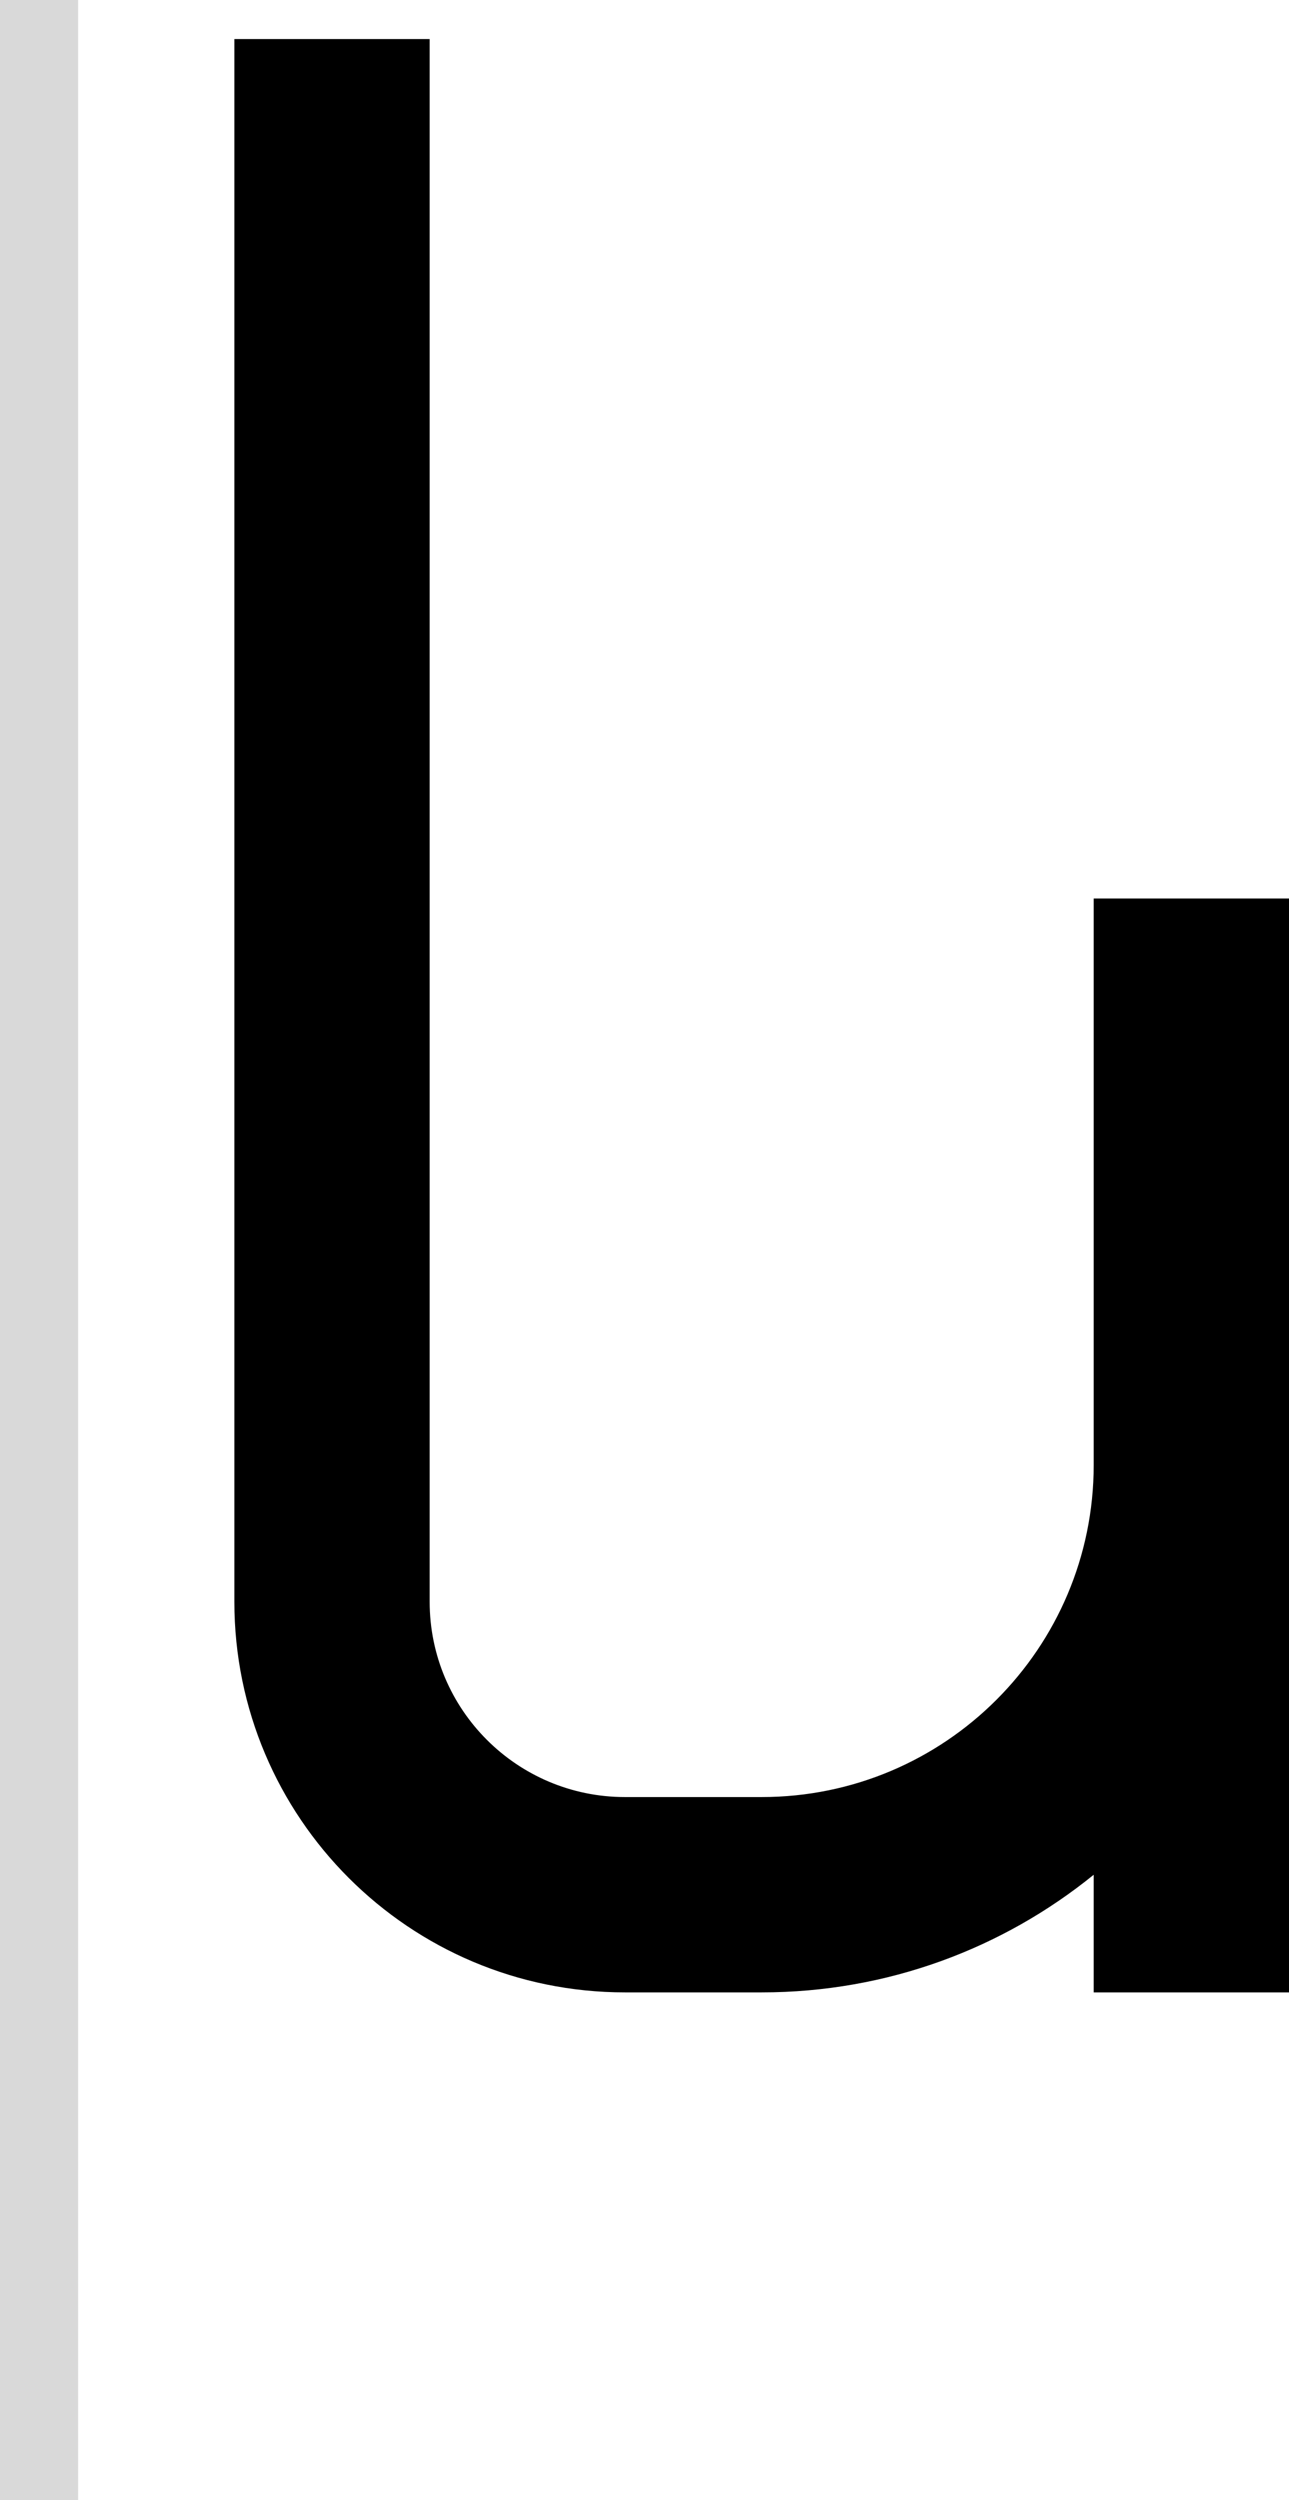 <svg width="33" height="64" viewBox="0 0 33 64" fill="none" xmlns="http://www.w3.org/2000/svg">
<path d="M11 1H6V41C6 46.523 10.477 51 16 51H19.5C22.721 51 25.679 49.872 28 47.989V51H33V23H28V37.5C28 42.194 24.194 46 19.5 46H16C13.239 46 11 43.761 11 41V1Z" fill="black"/>
<rect width="2" height="64" fill="#D9D9D9"/>
</svg>
